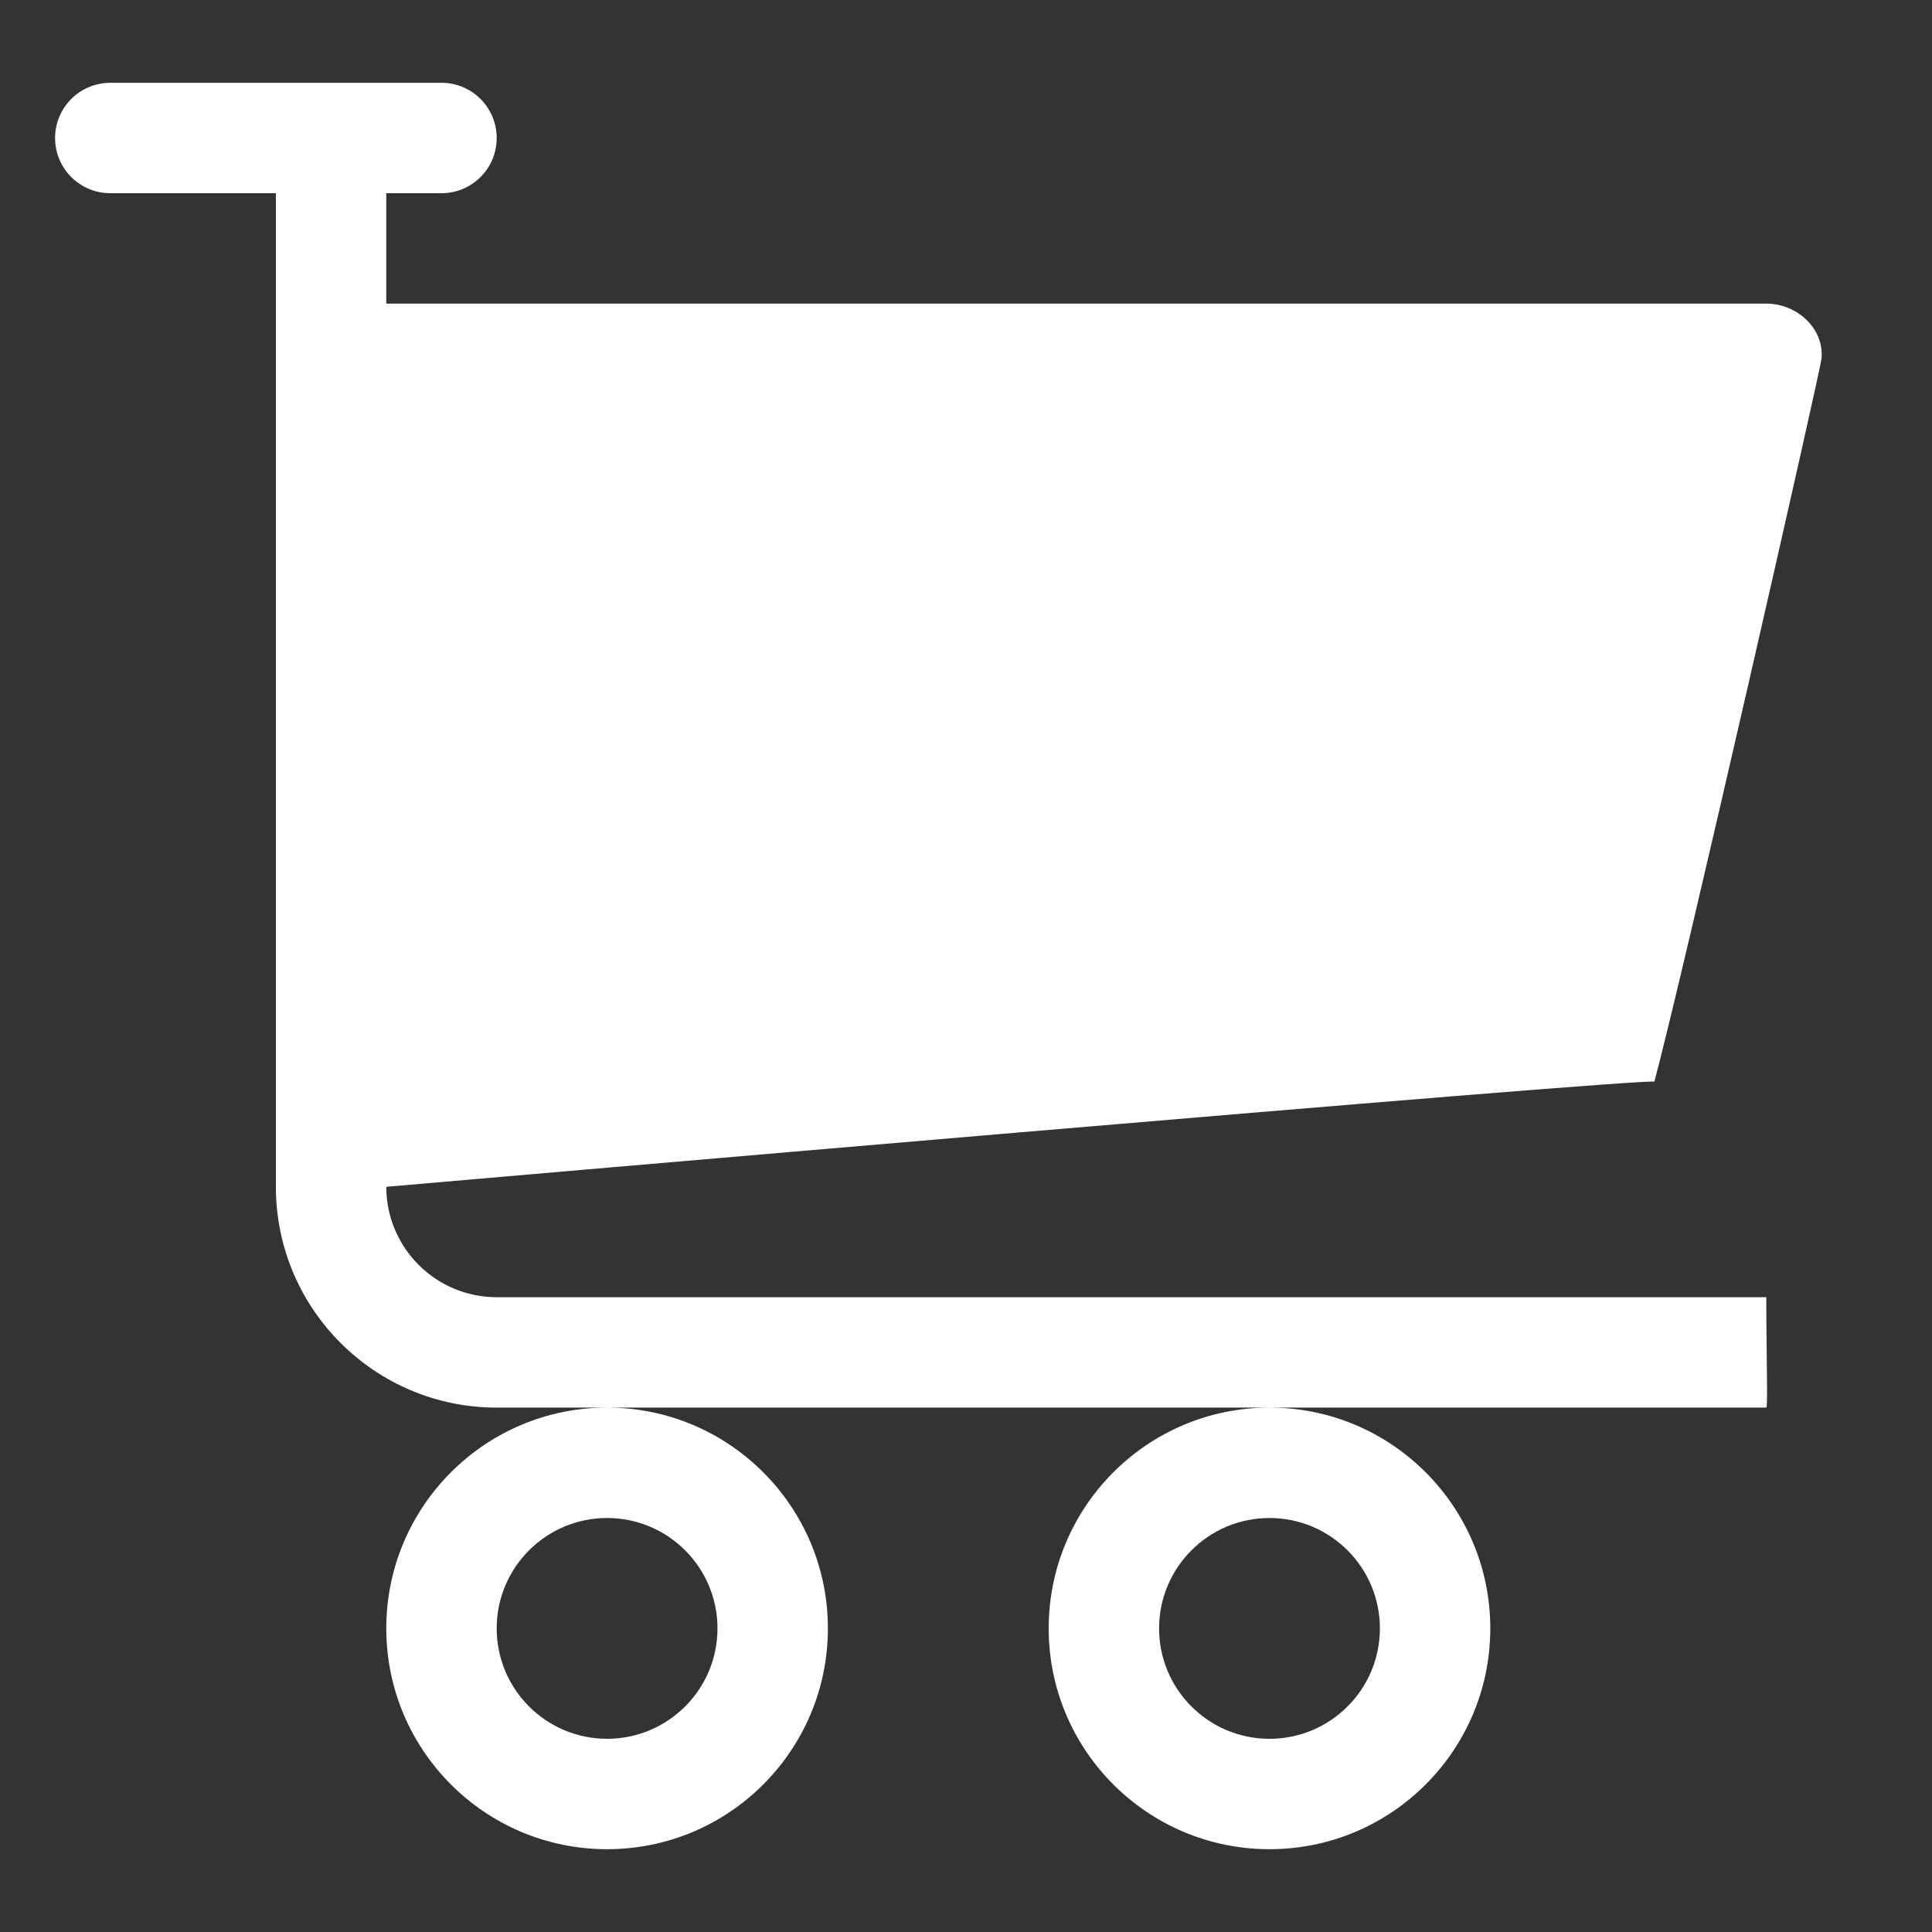 <?xml version="1.0" encoding="UTF-8" standalone="no"?>
<svg width="35px" height="35px" viewBox="0 0 35 35" version="1.1" xmlns="http://www.w3.org/2000/svg" xmlns:xlink="http://www.w3.org/1999/xlink" xmlns:sketch="http://www.bohemiancoding.com/sketch/ns">
    <rect x="0" y="0" width="35" height="35" fill="#333333" stroke="none"/>
    <!-- Generator: Sketch 3.3.2 (12043) - http://www.bohemiancoding.com/sketch -->
    <title>cart-icon</title>
    <desc>Created with Sketch.</desc>
    <defs></defs>
    <g id="Page-1" stroke="none" stroke-width="1" fill="none" fill-rule="evenodd" sketch:type="MSPage">
        <g id="cart-icon" sketch:type="MSArtboardGroup" fill="#FFFFFF">
            <g sketch:type="MSLayerGroup" transform="translate(0, 1)" id="Fill-94">
                <path d="M10.998,26.5 C12.102,26.5 12.998,27.396 12.998,28.5 C12.998,29.604 12.102,30.5 10.998,30.5 C9.894,30.5 8.998,29.604 8.998,28.5 C8.998,27.396 9.894,26.5 10.998,26.5 L10.998,26.5 Z M6.998,28.5 C6.998,30.709 8.789,32.5 10.998,32.5 C13.207,32.5 14.998,30.709 14.998,28.5 C14.998,26.291 13.207,24.5 10.998,24.5 C8.789,24.5 6.998,26.291 6.998,28.5 L6.998,28.5 Z M8.998,22.5 C7.894,22.5 6.998,21.604 6.998,20.5 C6.998,20.5 29.998,18.5 29.97,18.597 C30.48,16.7 32.977,5.723 32.998,5.5 C33.052,4.95 32.551,4.5 31.998,4.5 L6.998,4.5 L6.998,2.5 L7.998,2.5 C8.551,2.5 8.998,2.053 8.998,1.5 C8.998,0.948 8.551,0.5 7.998,0.5 L1.998,0.5 C1.445,0.5 0.998,0.948 0.998,1.5 C0.998,2.053 1.445,2.5 1.998,2.5 L4.998,2.5 L4.998,20.5 C4.998,22.709 6.789,24.5 8.998,24.5 L31.998,24.5 C32.029,24.5 31.998,23.509 31.998,22.5 L8.998,22.5 L8.998,22.5 Z M22.998,26.5 C24.102,26.5 24.998,27.396 24.998,28.5 C24.998,29.604 24.102,30.5 22.998,30.5 C21.894,30.5 20.998,29.604 20.998,28.5 C20.998,27.396 21.894,26.5 22.998,26.5 L22.998,26.5 Z M18.998,28.5 C18.998,30.709 20.789,32.5 22.998,32.5 C25.207,32.5 26.998,30.709 26.998,28.5 C26.998,26.291 25.207,24.5 22.998,24.5 C20.789,24.5 18.998,26.291 18.998,28.5 L18.998,28.5 Z" sketch:type="MSShapeGroup"></path>
            </g>
        </g>
    </g>
</svg>